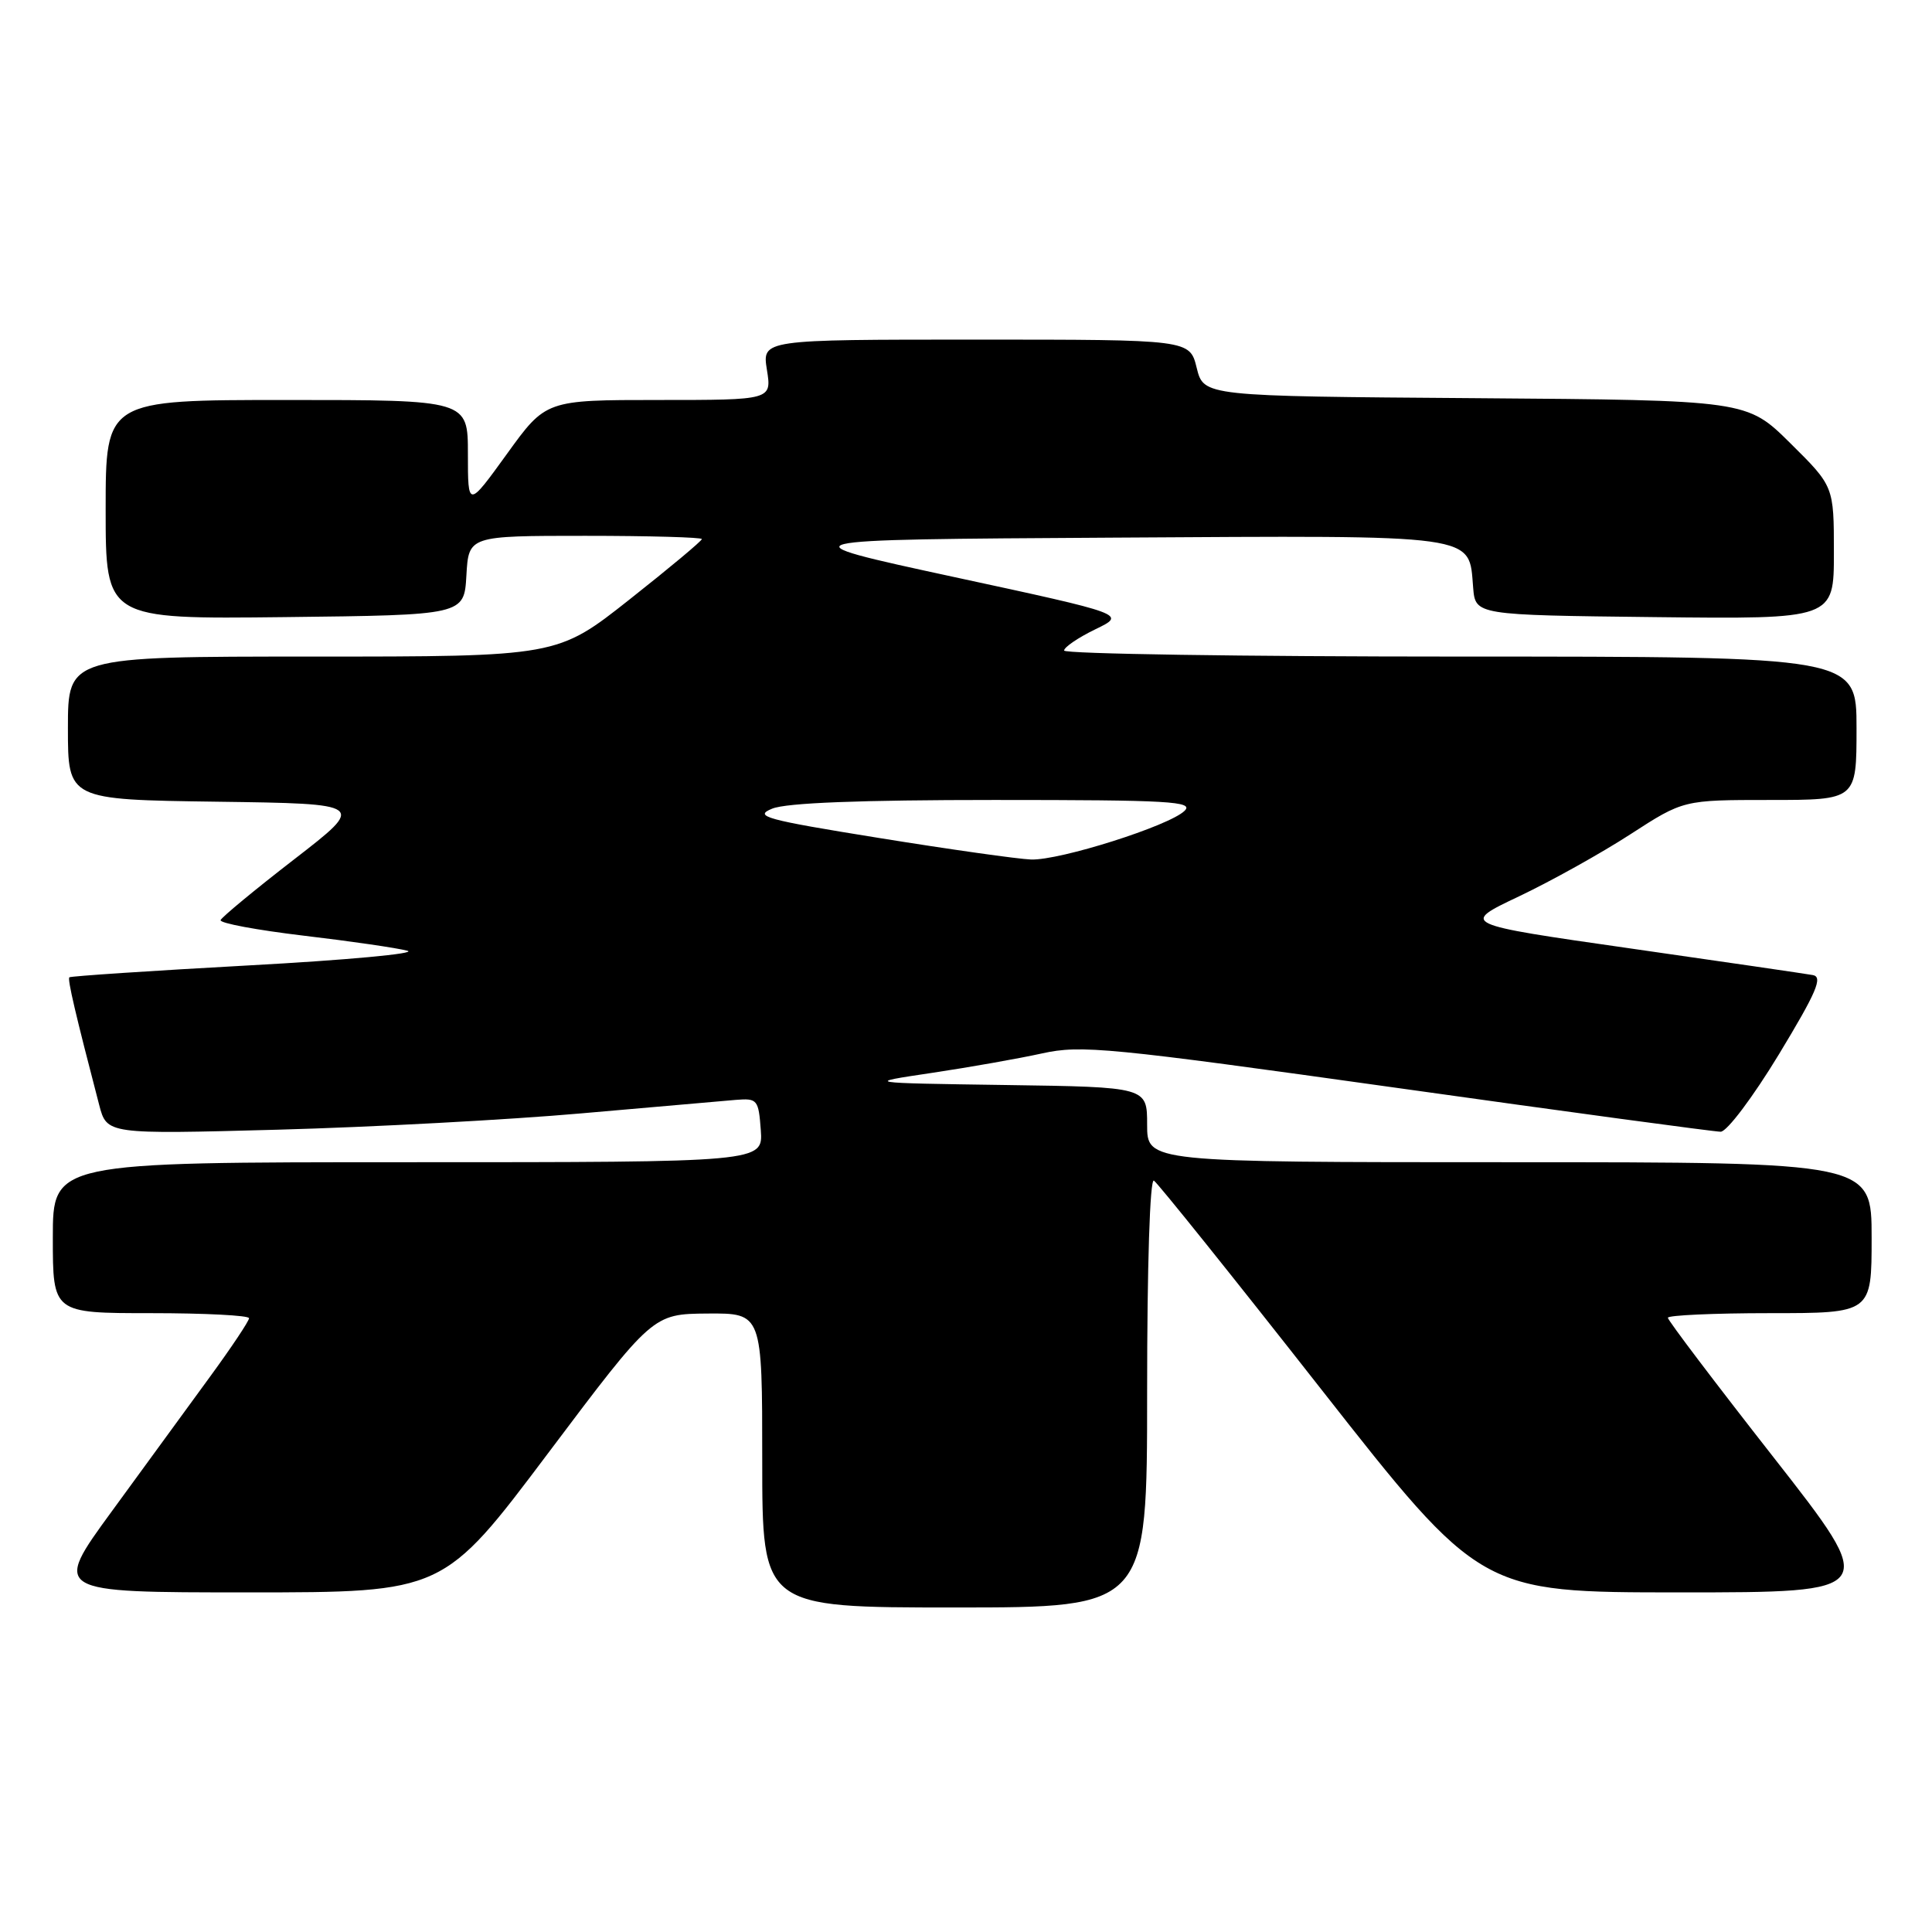 <?xml version="1.0" encoding="UTF-8" standalone="no"?>
<!DOCTYPE svg PUBLIC "-//W3C//DTD SVG 1.1//EN" "http://www.w3.org/Graphics/SVG/1.1/DTD/svg11.dtd" >
<svg xmlns="http://www.w3.org/2000/svg" xmlns:xlink="http://www.w3.org/1999/xlink" version="1.1" viewBox="0 0 256 256">
 <g >
 <path fill="currentColor"
d=" M 152.00 184.44 C 152.00 167.66 152.37 156.11 152.90 156.44 C 153.40 156.75 163.35 169.15 175.00 184.00 C 196.19 211.00 196.19 211.00 222.60 211.00 C 249.01 211.00 249.01 211.00 235.01 193.11 C 227.30 183.27 221.00 174.95 221.00 174.61 C 221.00 174.28 227.07 174.00 234.50 174.00 C 248.00 174.00 248.00 174.00 248.00 164.00 C 248.00 154.00 248.00 154.00 200.00 154.00 C 152.00 154.00 152.00 154.00 152.00 149.02 C 152.00 144.04 152.00 144.04 133.25 143.77 C 114.50 143.50 114.50 143.50 123.50 142.16 C 128.45 141.42 135.01 140.26 138.09 139.58 C 143.25 138.44 146.86 138.79 185.09 144.15 C 207.86 147.35 227.18 149.96 228.00 149.96 C 228.83 149.95 232.27 145.38 235.70 139.73 C 240.73 131.42 241.57 129.44 240.20 129.20 C 239.26 129.03 228.38 127.44 216.01 125.67 C 193.52 122.45 193.52 122.45 201.26 118.78 C 205.51 116.76 212.16 113.06 216.03 110.55 C 223.06 106.00 223.06 106.00 234.53 106.00 C 246.00 106.00 246.00 106.00 246.00 96.50 C 246.00 87.00 246.00 87.00 193.50 87.00 C 164.62 87.00 141.00 86.64 141.00 86.20 C 141.00 85.76 142.86 84.49 145.13 83.39 C 149.26 81.39 149.26 81.39 126.38 76.45 C 103.50 71.50 103.50 71.50 147.41 71.24 C 196.42 70.95 194.60 70.70 195.20 77.86 C 195.50 81.50 195.50 81.50 219.25 81.77 C 243.00 82.04 243.00 82.04 243.00 73.24 C 243.00 64.44 243.00 64.44 237.23 58.73 C 231.47 53.03 231.47 53.03 195.48 52.76 C 159.50 52.50 159.50 52.50 158.57 48.75 C 157.65 45.00 157.65 45.00 129.31 45.00 C 100.98 45.00 100.98 45.00 101.62 49.00 C 102.26 53.00 102.26 53.00 87.29 53.00 C 72.33 53.00 72.33 53.00 67.17 60.15 C 62.00 67.30 62.00 67.30 62.00 60.15 C 62.00 53.00 62.00 53.00 38.00 53.00 C 14.00 53.00 14.00 53.00 14.00 67.52 C 14.00 82.04 14.00 82.04 37.75 81.77 C 61.50 81.50 61.50 81.50 61.80 76.25 C 62.10 71.00 62.10 71.00 77.55 71.00 C 86.05 71.00 93.00 71.20 93.00 71.43 C 93.00 71.67 88.69 75.27 83.42 79.43 C 73.84 87.00 73.84 87.00 41.42 87.00 C 9.00 87.00 9.00 87.00 9.00 96.48 C 9.00 105.96 9.00 105.96 28.75 106.23 C 48.50 106.50 48.50 106.50 39.00 113.85 C 33.77 117.89 29.38 121.53 29.23 121.92 C 29.08 122.32 34.03 123.24 40.23 123.98 C 46.43 124.71 52.62 125.61 53.99 125.98 C 55.36 126.34 45.91 127.22 32.99 127.92 C 20.07 128.63 9.36 129.34 9.19 129.50 C 8.92 129.75 10.01 134.40 13.14 146.40 C 14.16 150.30 14.16 150.30 36.83 149.69 C 49.30 149.35 67.38 148.38 77.00 147.53 C 86.62 146.68 95.85 145.88 97.50 145.74 C 100.36 145.51 100.51 145.70 100.81 149.75 C 101.11 154.00 101.11 154.00 54.06 154.00 C 7.00 154.00 7.00 154.00 7.00 164.00 C 7.00 174.00 7.00 174.00 20.00 174.00 C 27.15 174.00 33.00 174.30 33.00 174.67 C 33.00 175.04 30.68 178.52 27.83 182.42 C 24.99 186.31 19.13 194.34 14.82 200.25 C 6.97 211.00 6.97 211.00 32.86 211.00 C 58.76 211.00 58.76 211.00 72.63 192.55 C 86.50 174.11 86.50 174.11 93.75 174.05 C 101.00 174.00 101.00 174.00 101.00 193.50 C 101.00 213.00 101.00 213.00 126.50 213.00 C 152.00 213.00 152.00 213.00 152.00 184.44 Z  M 116.50 111.04 C 101.35 108.60 99.81 108.17 102.32 107.15 C 104.19 106.38 114.02 106.00 131.78 106.00 C 155.00 106.00 158.24 106.19 156.96 107.44 C 154.95 109.42 140.45 114.02 136.62 113.89 C 134.91 113.83 125.85 112.55 116.50 111.04 Z "/>
</g>
</svg>
